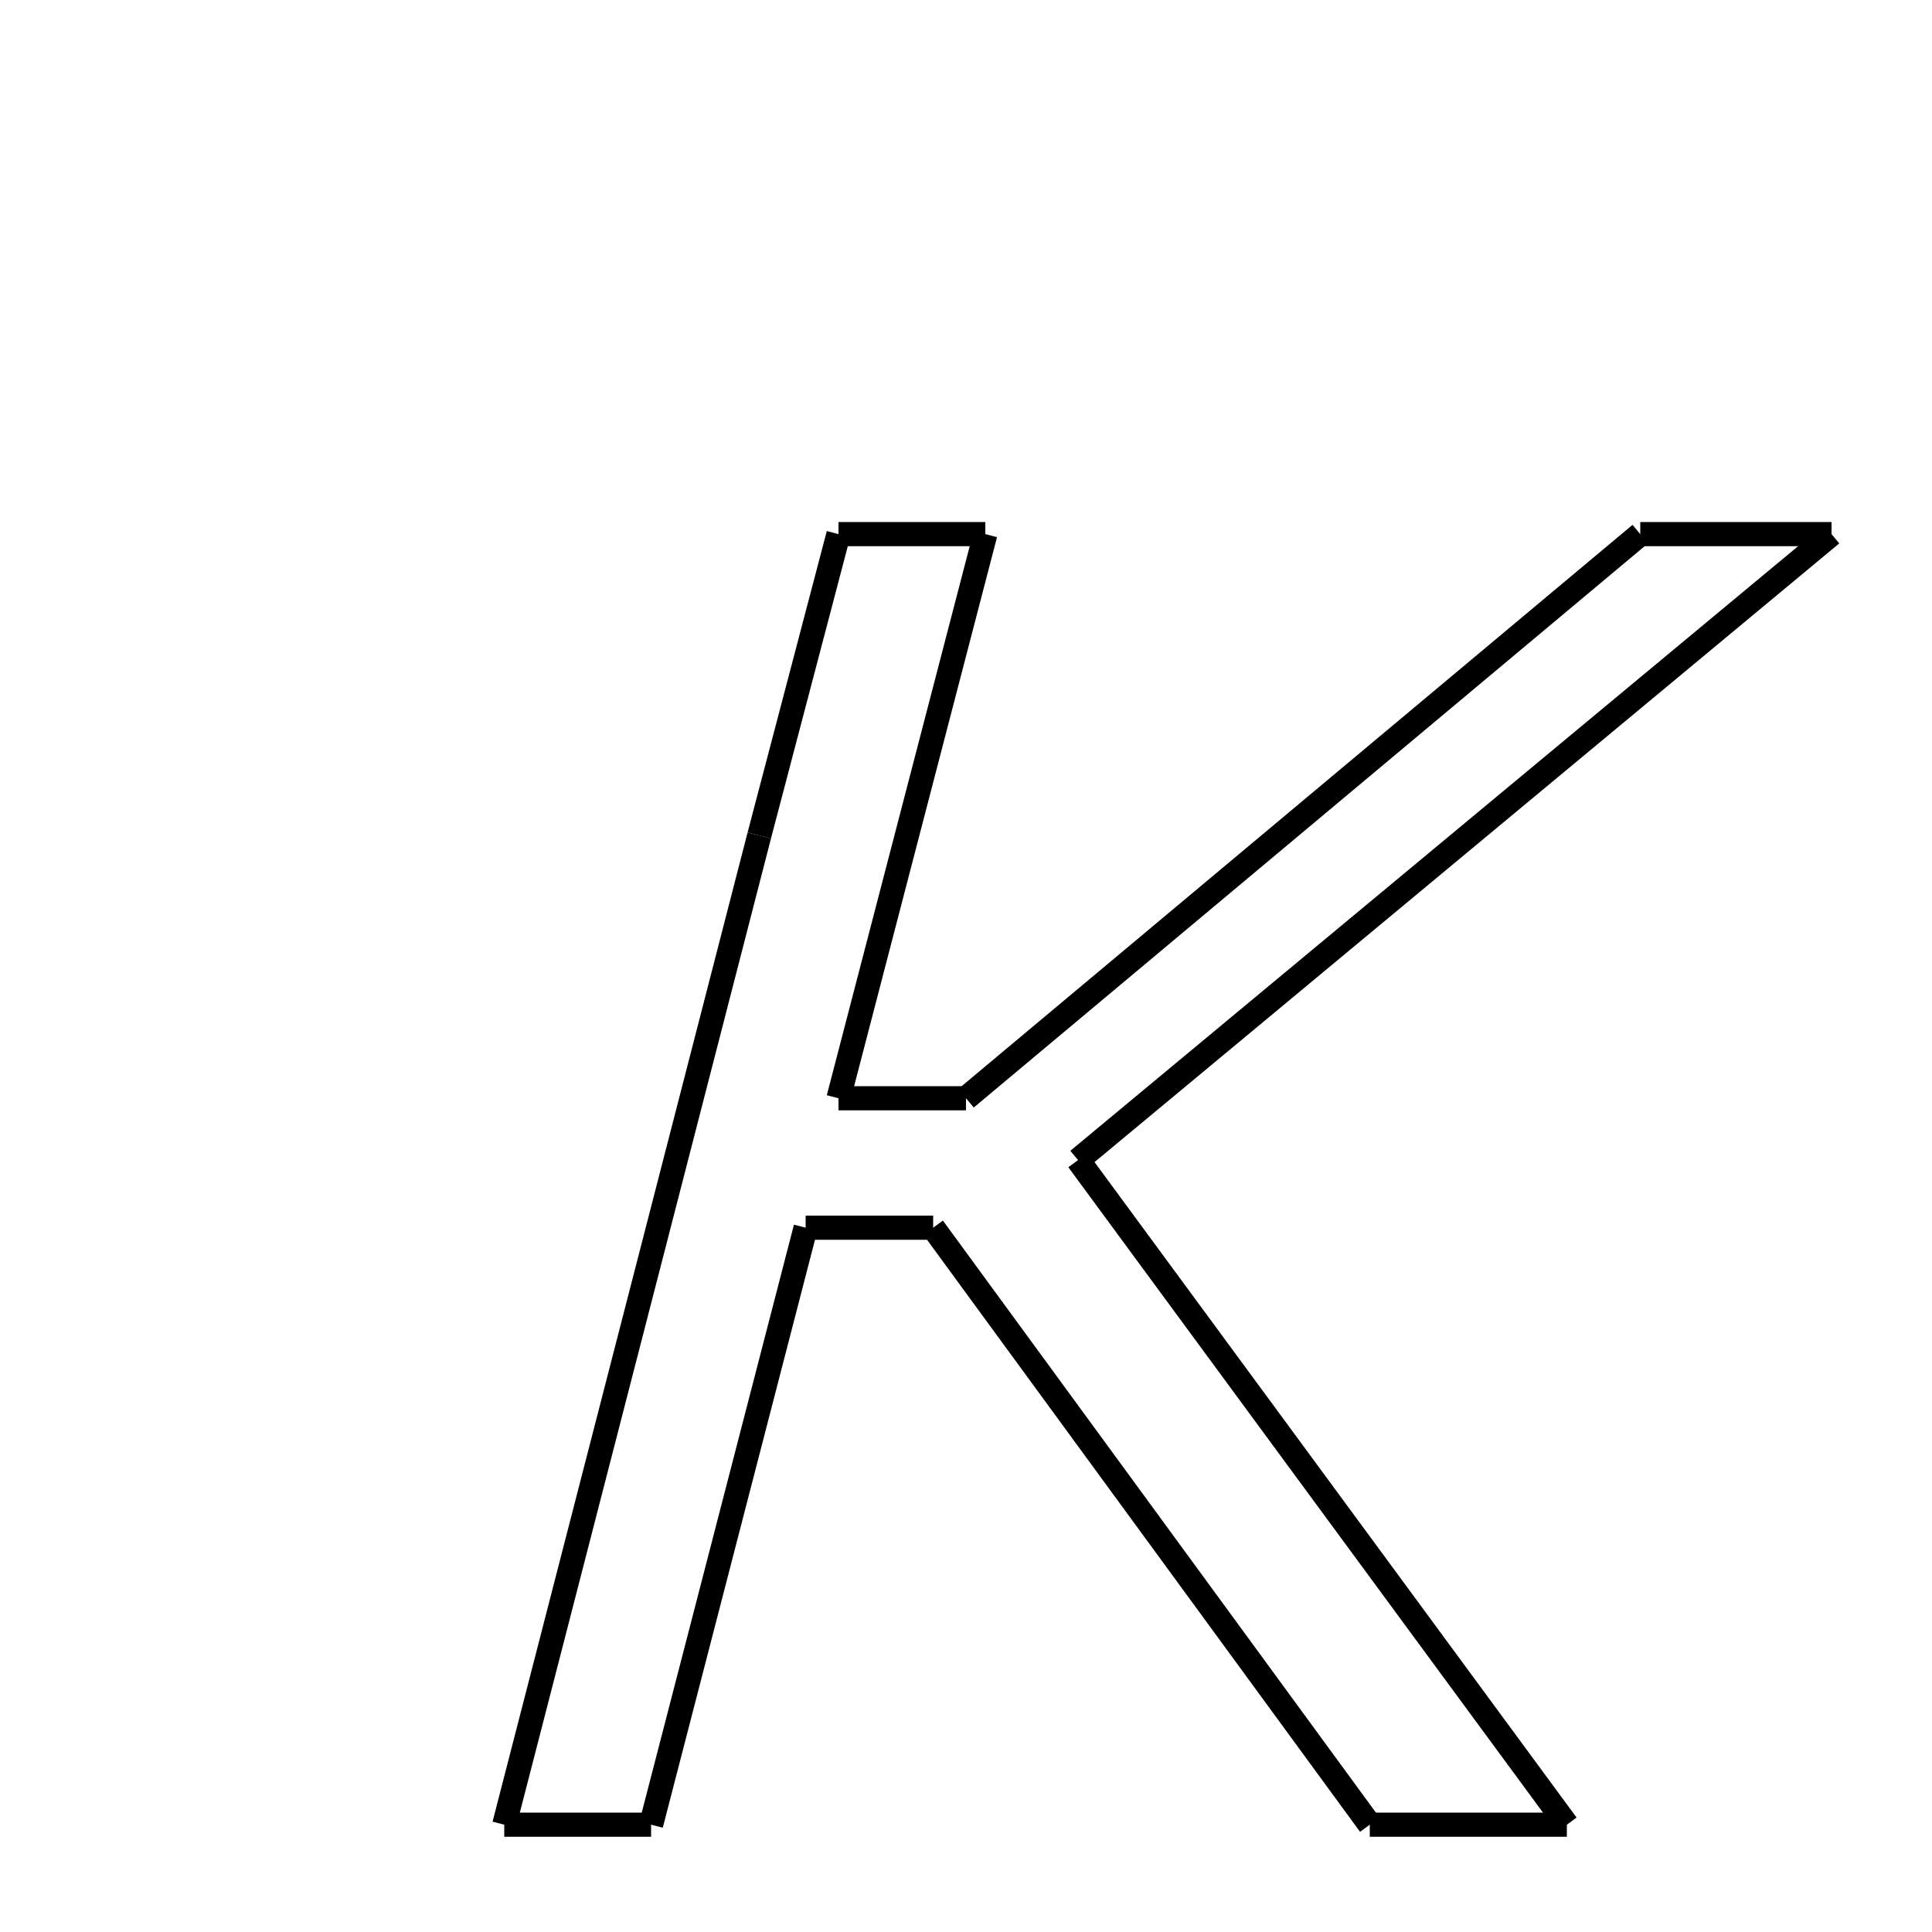 <svg xmlns="http://www.w3.org/2000/svg" xmlns:xlink="http://www.w3.org/1999/xlink" width="50px" height="50px" viewBox="0 0 24 24">
<style type="text/css">
.pen {
	stroke-dashoffset: 0;
	animation-duration: 5s;
	animation-iteration-count: 1000;
	animation-timing-function: ease;
}
.path00 {
		stroke-dasharray: 14;
		animation-name: dash00 
}
@keyframes dash00 {
	0.0% {
		stroke-dashoffset: 14;
	}
	8.457% {
		stroke-dashoffset: 0;
	}
}
.path01 {
		stroke-dasharray: 3;
		animation-name: dash01 
}
@keyframes dash01 {
	0%, 8.457% {
		stroke-dashoffset: 3;
	}
	10.307% {
		stroke-dashoffset: 0;
	}
}
.path02 {
		stroke-dasharray: 21;
		animation-name: dash02 
}
@keyframes dash02 {
	0%, 10.307% {
		stroke-dashoffset: 21;
	}
	23.061% {
		stroke-dashoffset: 0;
	}
}
.path03 {
		stroke-dasharray: 4;
		animation-name: dash03 
}
@keyframes dash03 {
	0%, 23.061% {
		stroke-dashoffset: 4;
	}
	25.835% {
		stroke-dashoffset: 0;
	}
}
.path04 {
		stroke-dasharray: 24;
		animation-name: dash04 
}
@keyframes dash04 {
	0%, 25.835% {
		stroke-dashoffset: 24;
	}
	40.046% {
		stroke-dashoffset: 0;
	}
}
.path05 {
		stroke-dasharray: 20;
		animation-name: dash05 
}
@keyframes dash05 {
	0%, 40.046% {
		stroke-dashoffset: 20;
	}
	52.015% {
		stroke-dashoffset: 0;
	}
}
.path06 {
		stroke-dasharray: 4;
		animation-name: dash06 
}
@keyframes dash06 {
	0%, 52.015% {
		stroke-dashoffset: 4;
	}
	54.874% {
		stroke-dashoffset: 0;
	}
}
.path07 {
		stroke-dasharray: 18;
		animation-name: dash07 
}
@keyframes dash07 {
	0%, 54.874% {
		stroke-dashoffset: 18;
	}
	65.603% {
		stroke-dashoffset: 0;
	}
}
.path08 {
		stroke-dasharray: 3;
		animation-name: dash08 
}
@keyframes dash08 {
	0%, 65.603% {
		stroke-dashoffset: 3;
	}
	67.453% {
		stroke-dashoffset: 0;
	}
}
.path09 {
		stroke-dasharray: 15;
		animation-name: dash09 
}
@keyframes dash09 {
	0%, 67.453% {
		stroke-dashoffset: 15;
	}
	76.399% {
		stroke-dashoffset: 0;
	}
}
.path10 {
		stroke-dasharray: 3;
		animation-name: dash10 
}
@keyframes dash10 {
	0%, 76.399% {
		stroke-dashoffset: 3;
	}
	78.53% {
		stroke-dashoffset: 0;
	}
}
.path11 {
		stroke-dasharray: 25;
		animation-name: dash11 
}
@keyframes dash11 {
	0%, 78.53% {
		stroke-dashoffset: 25;
	}
	93.349% {
		stroke-dashoffset: 0;
	}
}
.path12 {
		stroke-dasharray: 7;
		animation-name: dash12 
}
@keyframes dash12 {
	0%, 93.349% {
		stroke-dashoffset: 7;
	}
	97.87% {
		stroke-dashoffset: 0;
	}
}
.path13 {
		stroke-dasharray: 3;
		animation-name: dash13 
}
@keyframes dash13 {
	0%, 97.87% {
		stroke-dashoffset: 3;
	}
	100.0% {
		stroke-dashoffset: 0;
	}
}
</style>
<path class="pen path00" d="M 12.24 6.635 L 10.416 13.643 " fill="none" stroke="black" stroke-width="0.3"></path>
<path class="pen path01" d="M 10.416 13.643 L 12 13.643 " fill="none" stroke="black" stroke-width="0.3"></path>
<path class="pen path02" d="M 12 13.643 L 20.376 6.635 " fill="none" stroke="black" stroke-width="0.3"></path>
<path class="pen path03" d="M 20.376 6.635 L 22.752 6.635 " fill="none" stroke="black" stroke-width="0.3"></path>
<path class="pen path04" d="M 22.752 6.635 L 13.392 14.411 " fill="none" stroke="black" stroke-width="0.3"></path>
<path class="pen path05" d="M 13.392 14.411 L 19.464 22.667 " fill="none" stroke="black" stroke-width="0.3"></path>
<path class="pen path06" d="M 19.464 22.667 L 17.016 22.667 " fill="none" stroke="black" stroke-width="0.3"></path>
<path class="pen path07" d="M 17.016 22.667 L 11.592 15.251 " fill="none" stroke="black" stroke-width="0.3"></path>
<path class="pen path08" d="M 11.592 15.251 L 10.008 15.251 " fill="none" stroke="black" stroke-width="0.3"></path>
<path class="pen path09" d="M 10.008 15.251 L 8.088 22.667 " fill="none" stroke="black" stroke-width="0.3"></path>
<path class="pen path10" d="M 8.088 22.667 L 6.264 22.667 " fill="none" stroke="black" stroke-width="0.3"></path>
<path class="pen path11" d="M 6.264 22.667 L 9.432 10.379 " fill="none" stroke="black" stroke-width="0.3"></path>
<path class="pen path12" d="M 9.432 10.379 L 10.416 6.635 " fill="none" stroke="black" stroke-width="0.3"></path>
<path class="pen path13" d="M 10.416 6.635 L 12.24 6.635 " fill="none" stroke="black" stroke-width="0.3"></path>
</svg>
